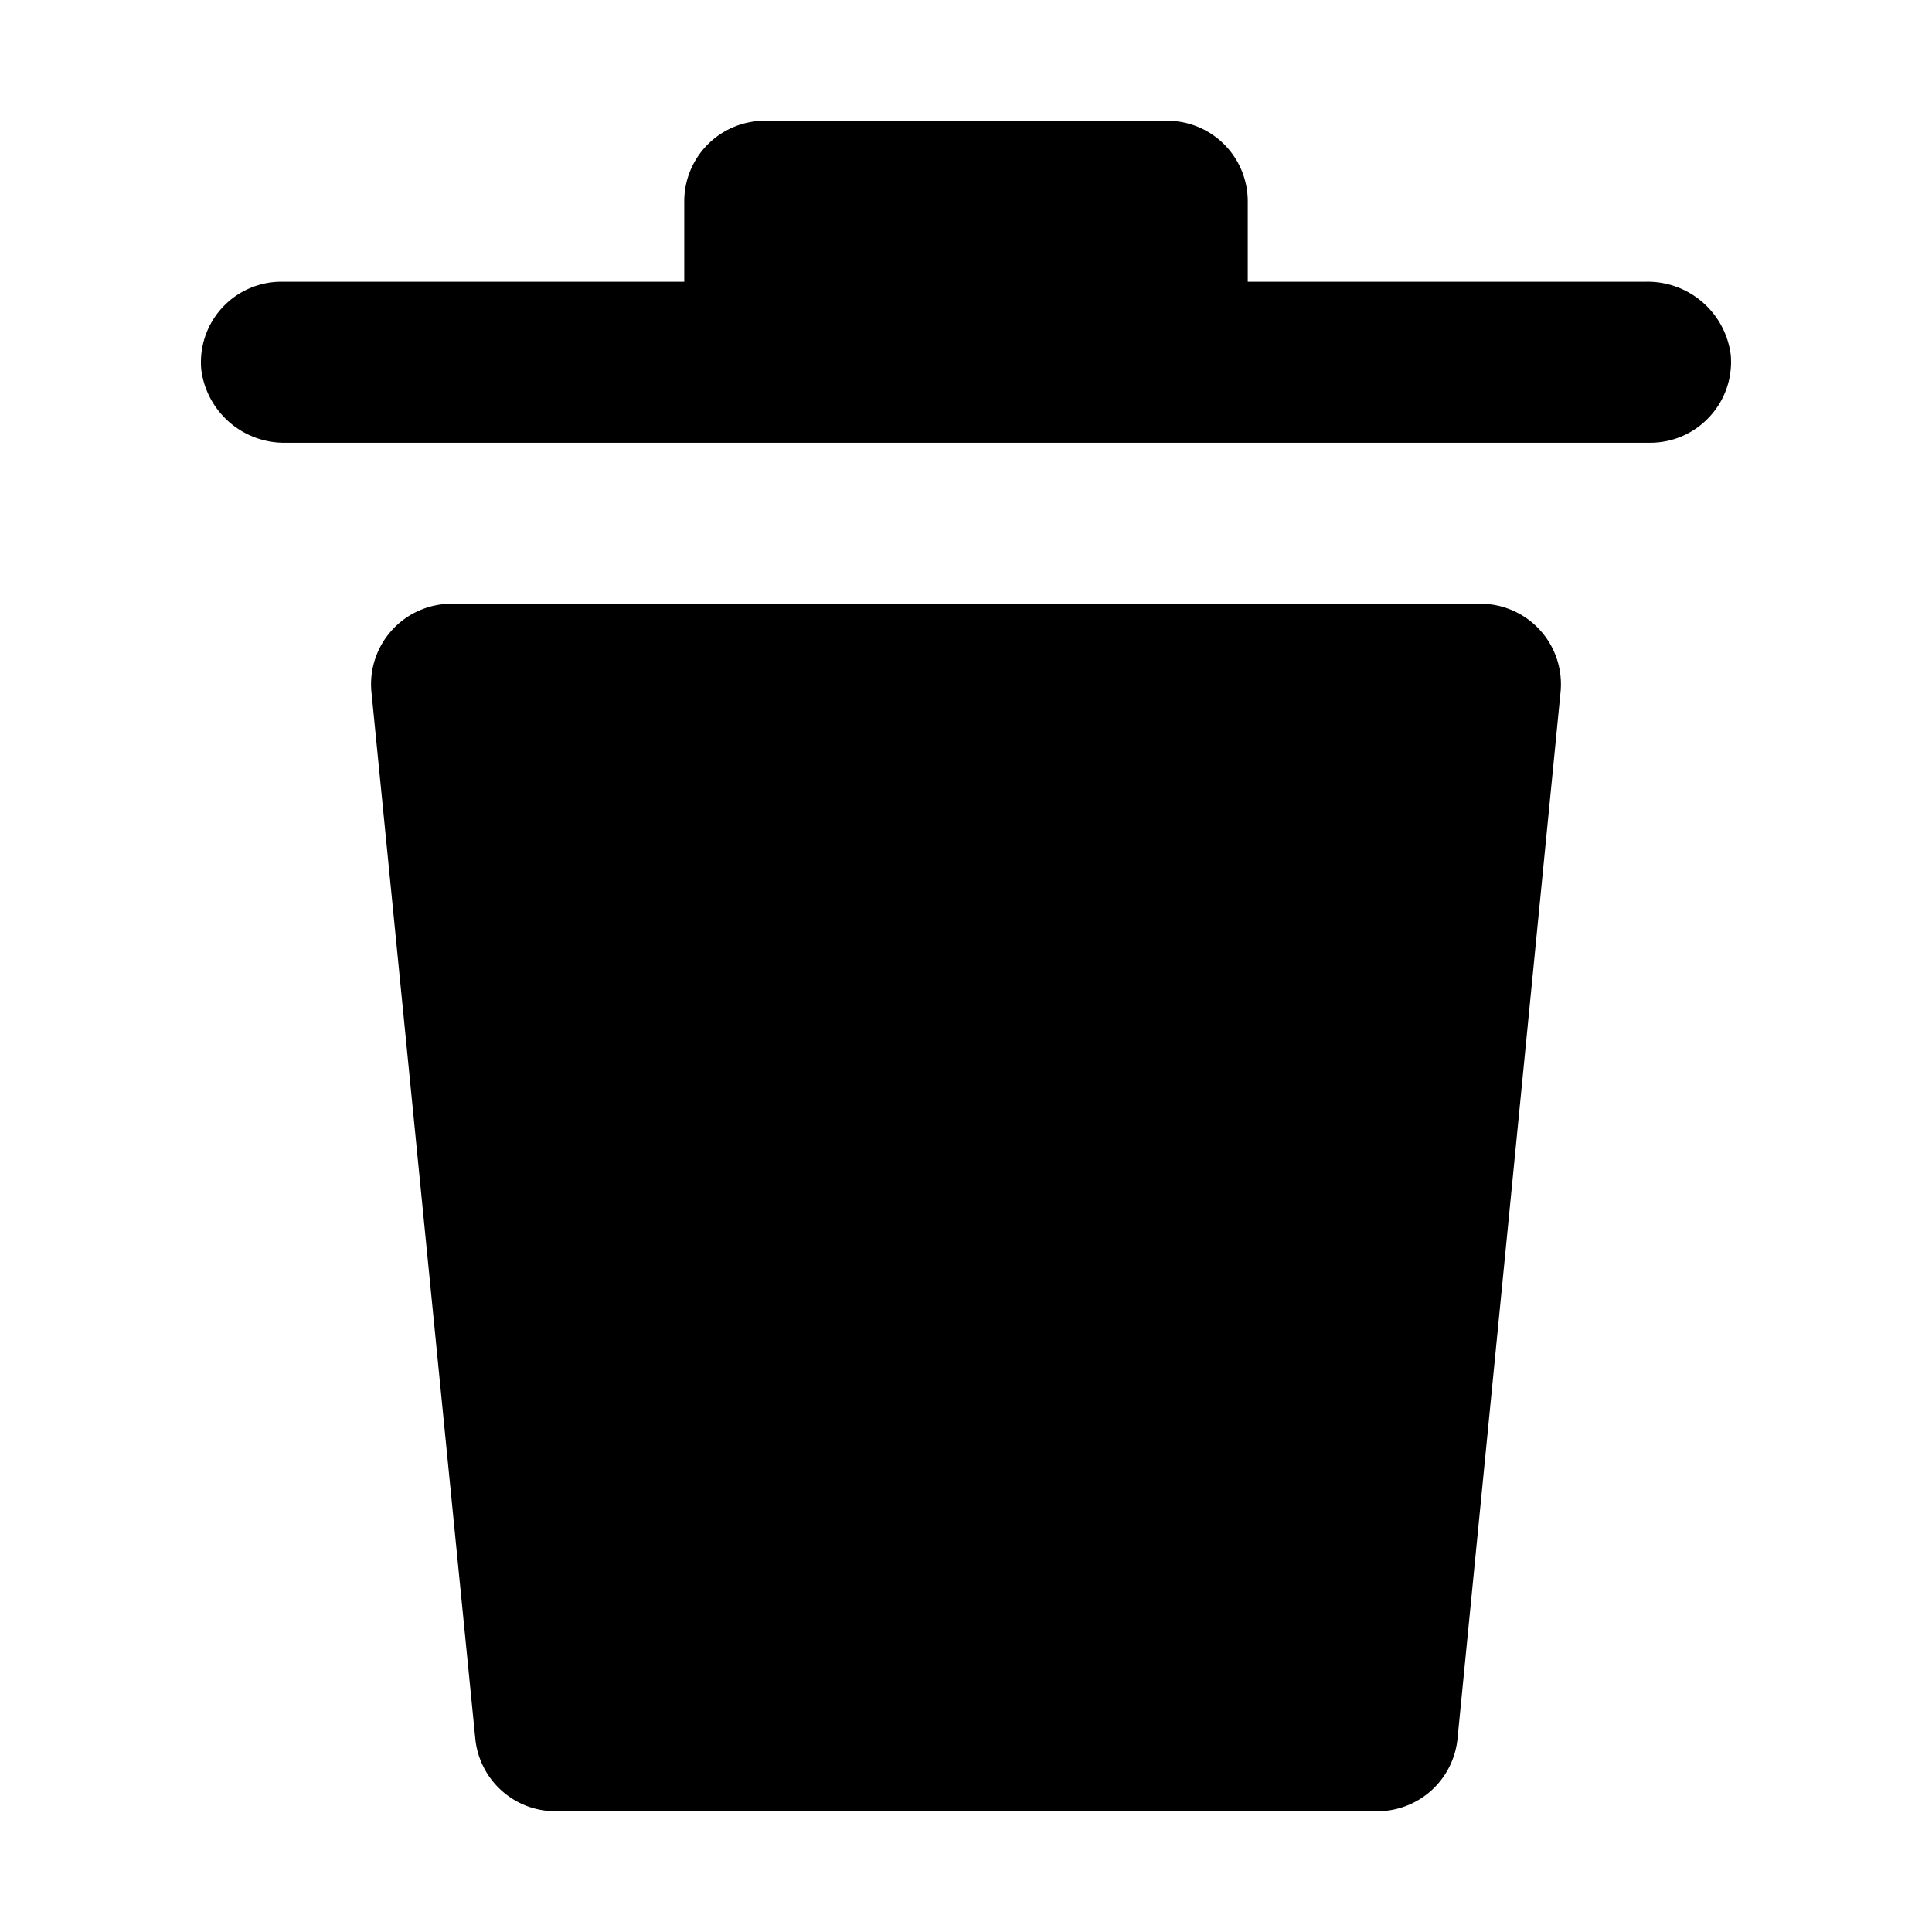 <svg xmlns="http://www.w3.org/2000/svg" viewBox="0 0 48 48"><defs><style>.cls-1{fill:none;}</style></defs><title>trash-solid</title><g id="Layer_2" data-name="Layer 2"><g id="invisible_box" data-name="invisible box"><rect class="cls-1" width="48" height="48"/></g><g id="Layer_3" data-name="Layer 3"><path d="M43,8.82a2,2,0,0,1-.58,1.59A2,2,0,0,1,41,11H7.11A2.08,2.08,0,0,1,5,9.18,2,2,0,0,1,7,7H17V5a2,2,0,0,1,2-2H29a2,2,0,0,1,2,2V7h9.89A2.08,2.08,0,0,1,43,8.82Z"/><path d="M11.23,15h0a2,2,0,0,0-2,2.21l2.58,26a2,2,0,0,0,2,1.79H34.21a2,2,0,0,0,2-1.79l2.56-26a2,2,0,0,0-2-2.21H11.23Z"/></g></g></svg>